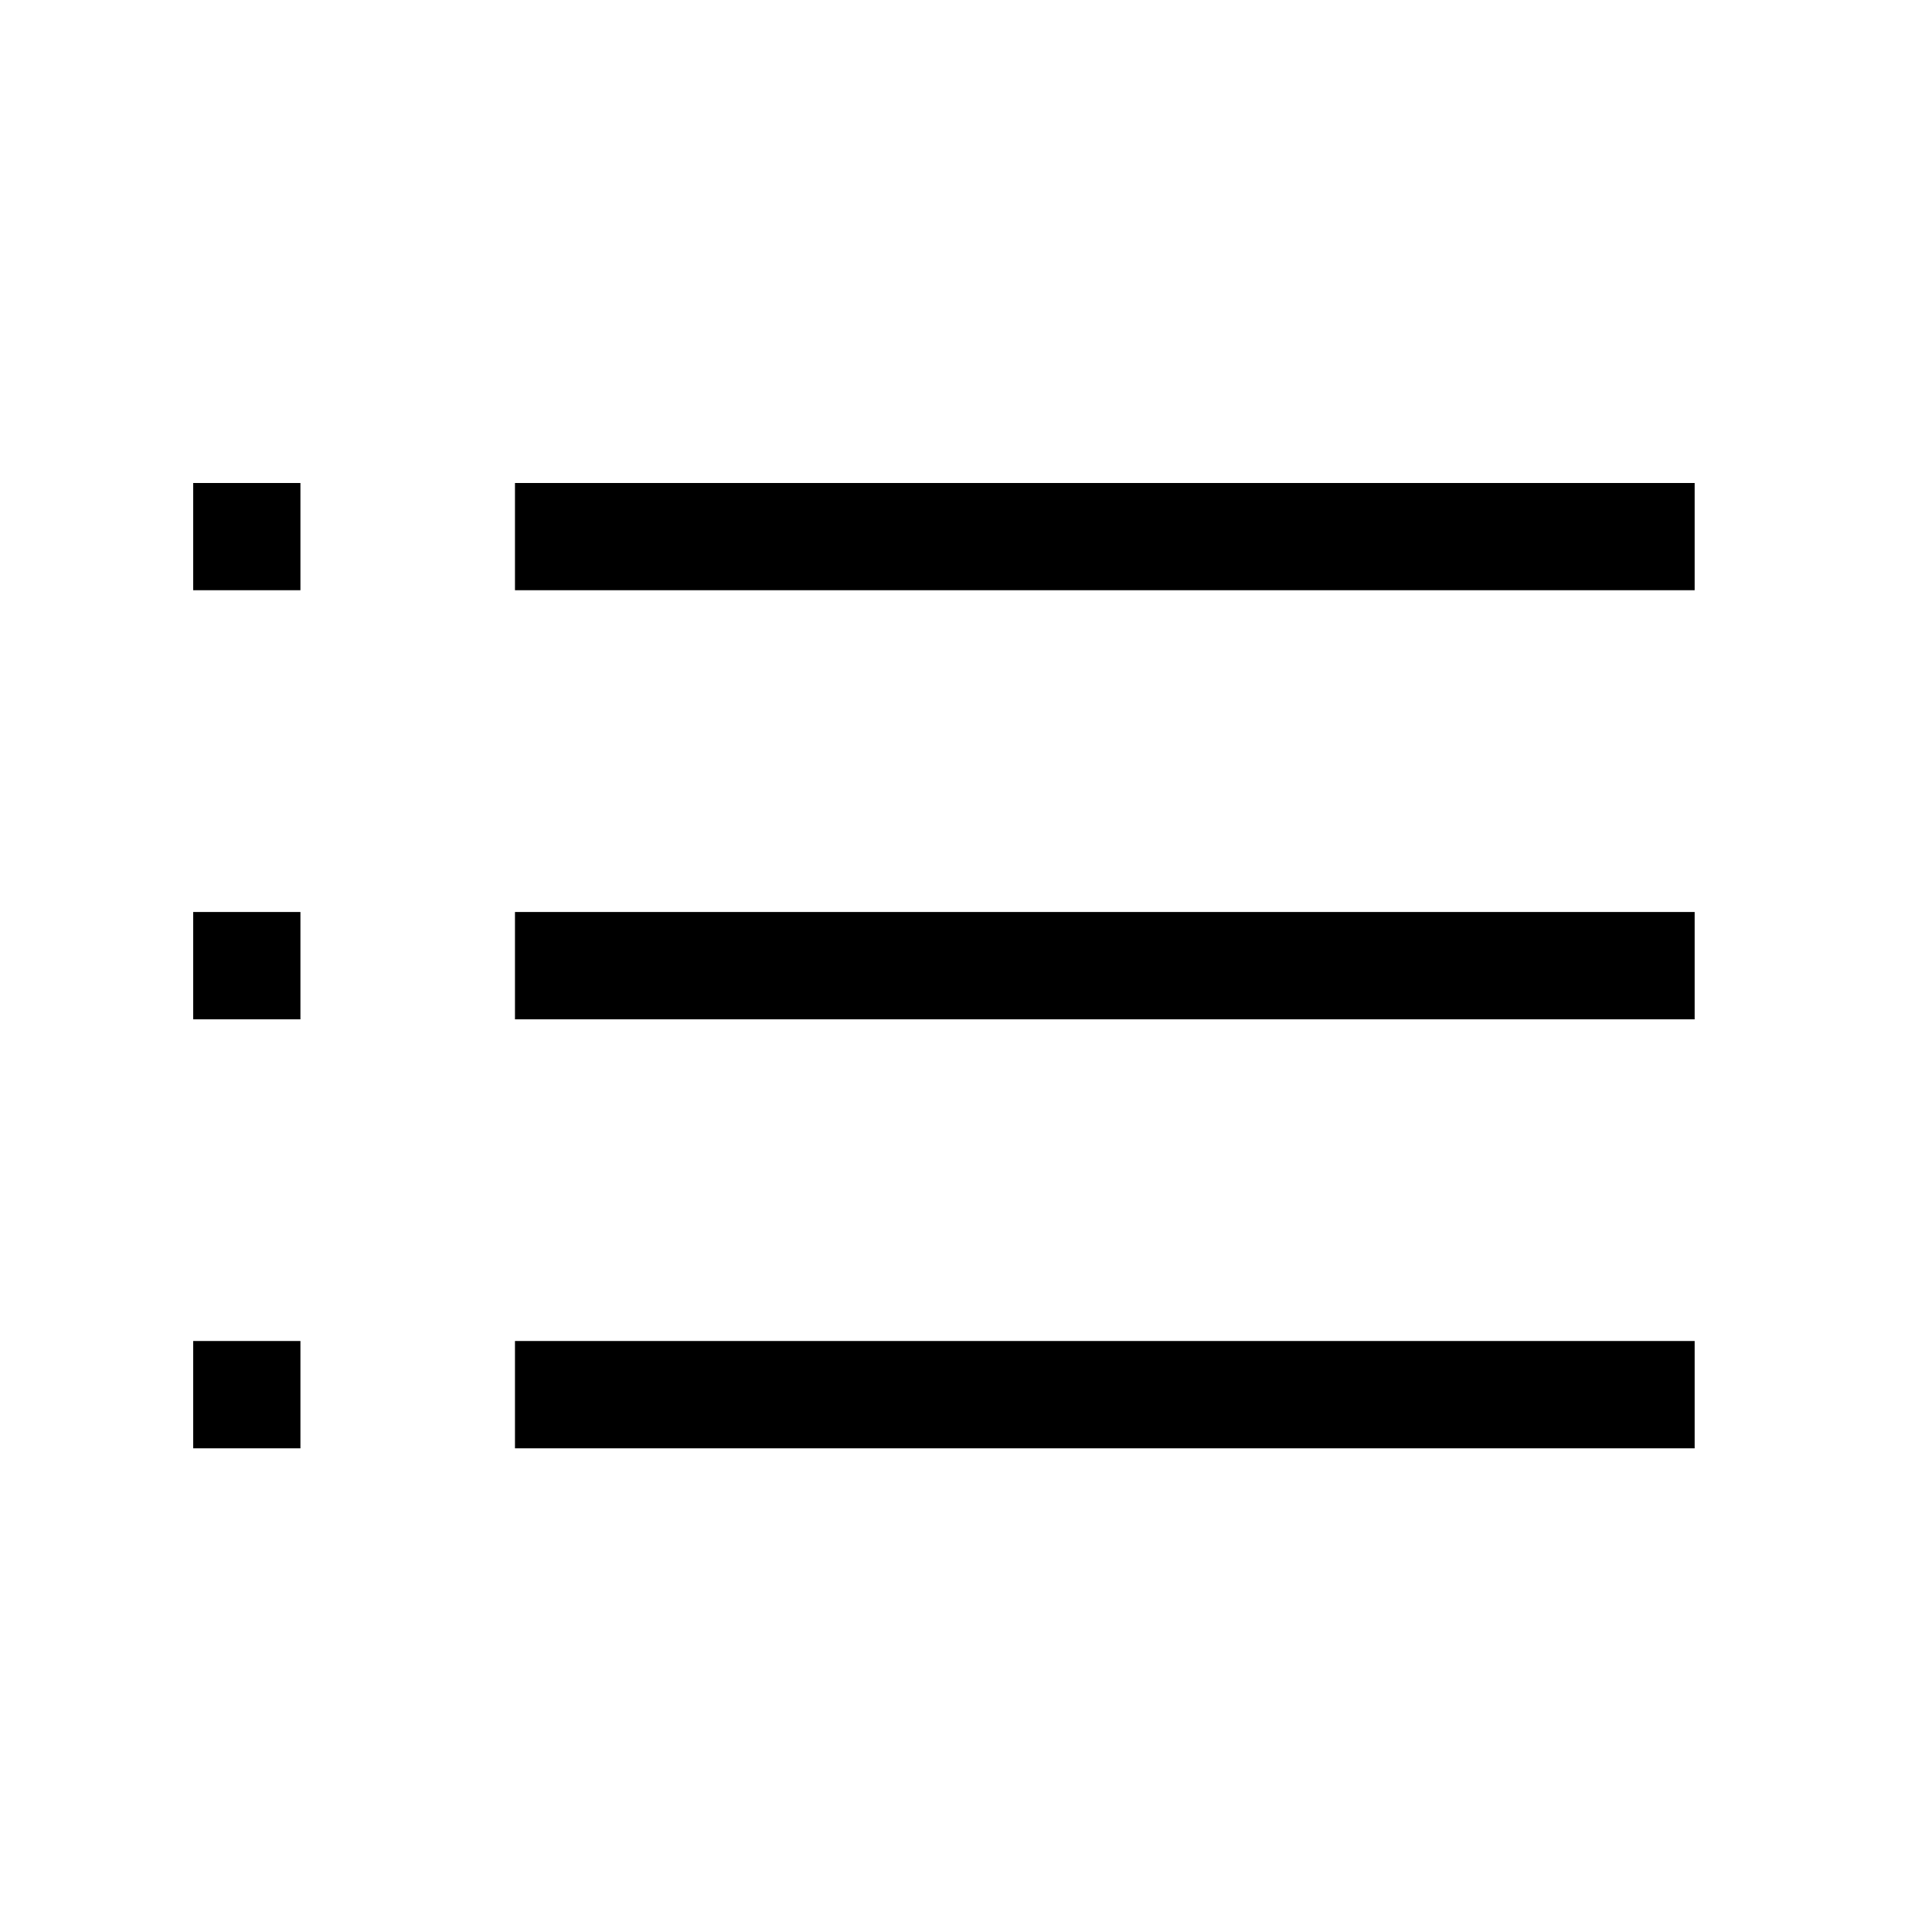 <?xml version="1.0" encoding="UTF-8"?>
<svg width="20px" height="20px" viewBox="0 0 20 20" version="1.1" xmlns="http://www.w3.org/2000/svg" xmlns:xlink="http://www.w3.org/1999/xlink">
    <!-- Generator: Sketch 52.5 (67469) - http://www.bohemiancoding.com/sketch -->
    <title>icon/list</title>
    <desc>Created with Sketch.</desc>
    <g id="icon/list" stroke="none" stroke-width="1" fill="none" fill-rule="evenodd">
        <path d="M5.331,14.993 L5.331,13.882 L17.543,13.882 L17.543,14.993 L5.331,14.993 L5.331,14.993 Z M5.331,9.441 L17.543,9.441 L17.543,10.552 L5.331,10.552 L5.331,9.441 L5.331,9.441 Z M5.331,5 L17.543,5 L17.543,6.11 L5.331,6.11 L5.331,5 L5.331,5 Z M2,13.882 L3.11,13.882 L3.11,14.993 L2,14.993 L2,13.882 L2,13.882 Z M2,9.441 L3.11,9.441 L3.11,10.552 L2,10.552 L2,9.441 L2,9.441 Z M2,5 L3.11,5 L3.11,6.11 L2,6.11 L2,5 L2,5 Z" id="Shape" fill="#000000"></path>
    </g>
</svg>